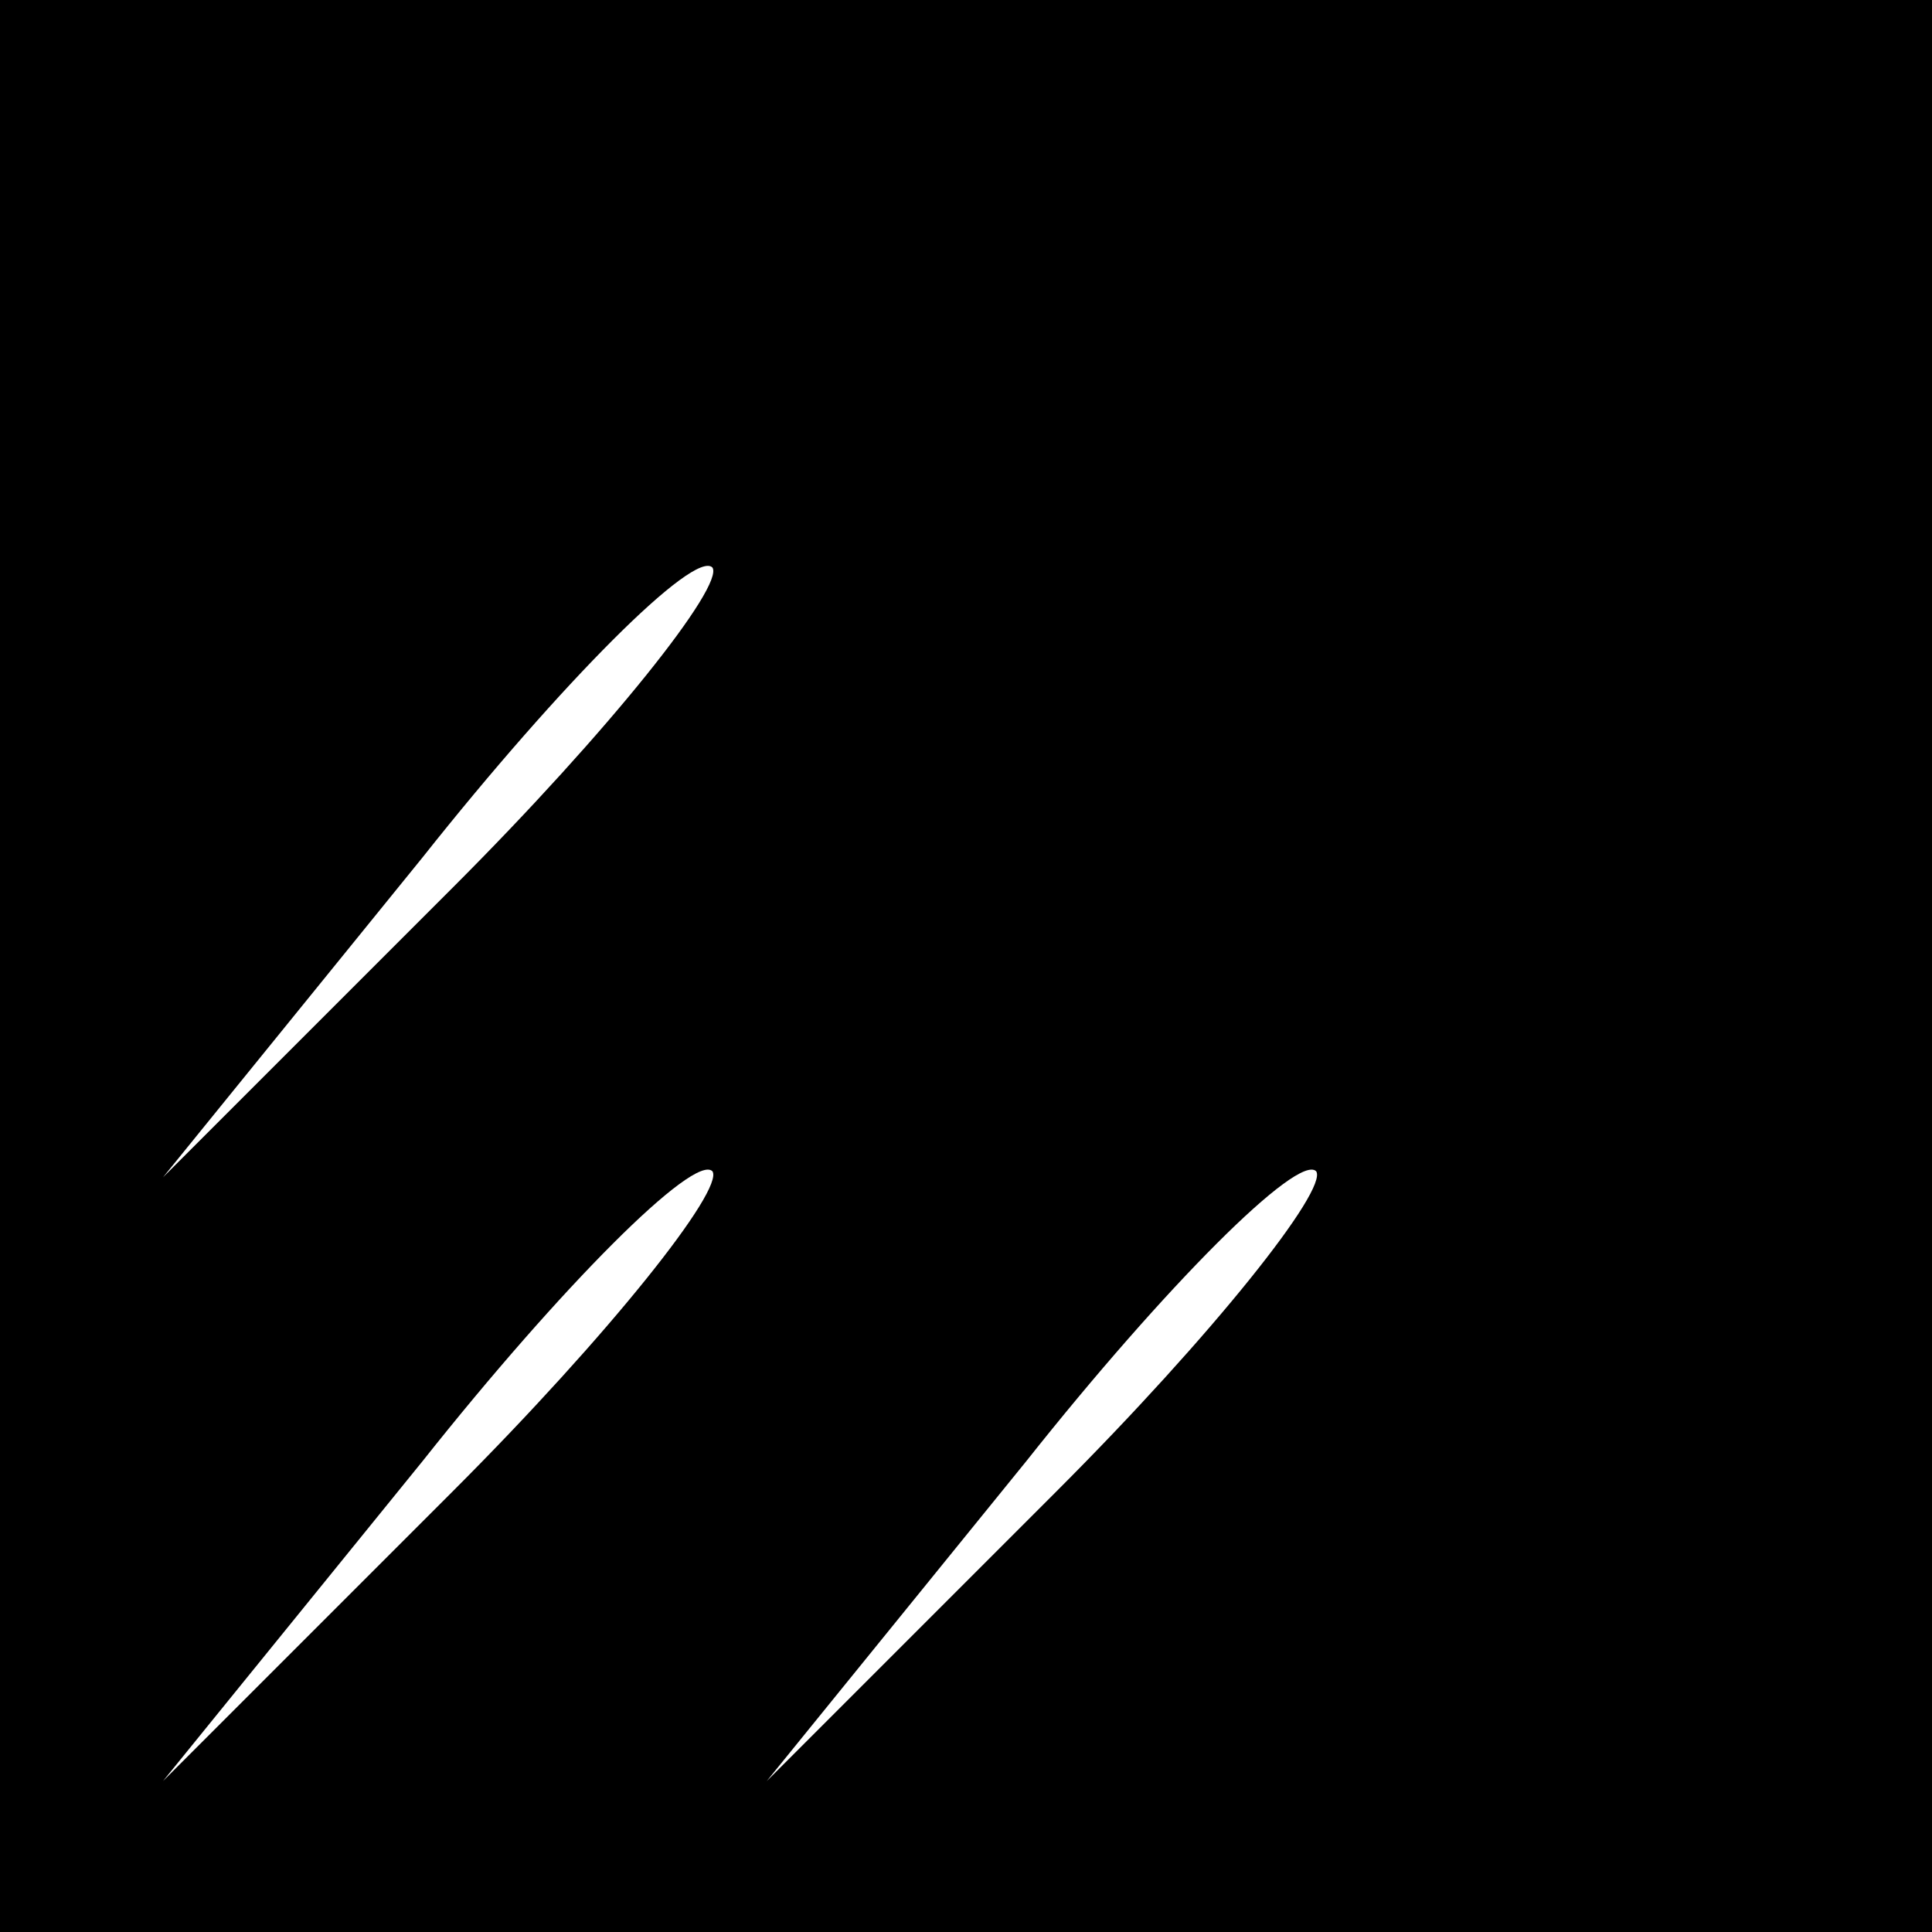 <?xml version="1.0" standalone="no"?>
<!DOCTYPE svg PUBLIC "-//W3C//DTD SVG 20010904//EN"
 "http://www.w3.org/TR/2001/REC-SVG-20010904/DTD/svg10.dtd">
<svg version="1.0" xmlns="http://www.w3.org/2000/svg"
 width="32pt" height="32pt" viewBox="0 0 32 32"
 preserveAspectRatio="xMidYMid meet">
<rect x="0" y="0" width="32" height="32" fill="#808080" stroke="none"/>
<g transform="translate(0,32) scale(0.1,-0.1)"
fill="#000000" stroke="none">
<path fill="#000000" stroke="none" d="M0 160 l0 -160 160 0 160 0 0 160 0
160 -160 0 -160 0 0 -160z"/>
<path fill="#ffffff" stroke="none" d="M75 173 l-48 -48 43 53 c23 29 45 51
48 48 2 -3 -17 -27 -43 -53z"/>
<path fill="#ffffff" stroke="none" d="M75 73 l-48 -48 43 53 c23 29 45 51 48
48 2 -3 -17 -27 -43 -53z"/>
<path fill="#ffffff" stroke="none" d="M175 73 l-48 -48 43 53 c23 29 45 51
48 48 2 -3 -17 -27 -43 -53z"/>
</g>
</svg>

